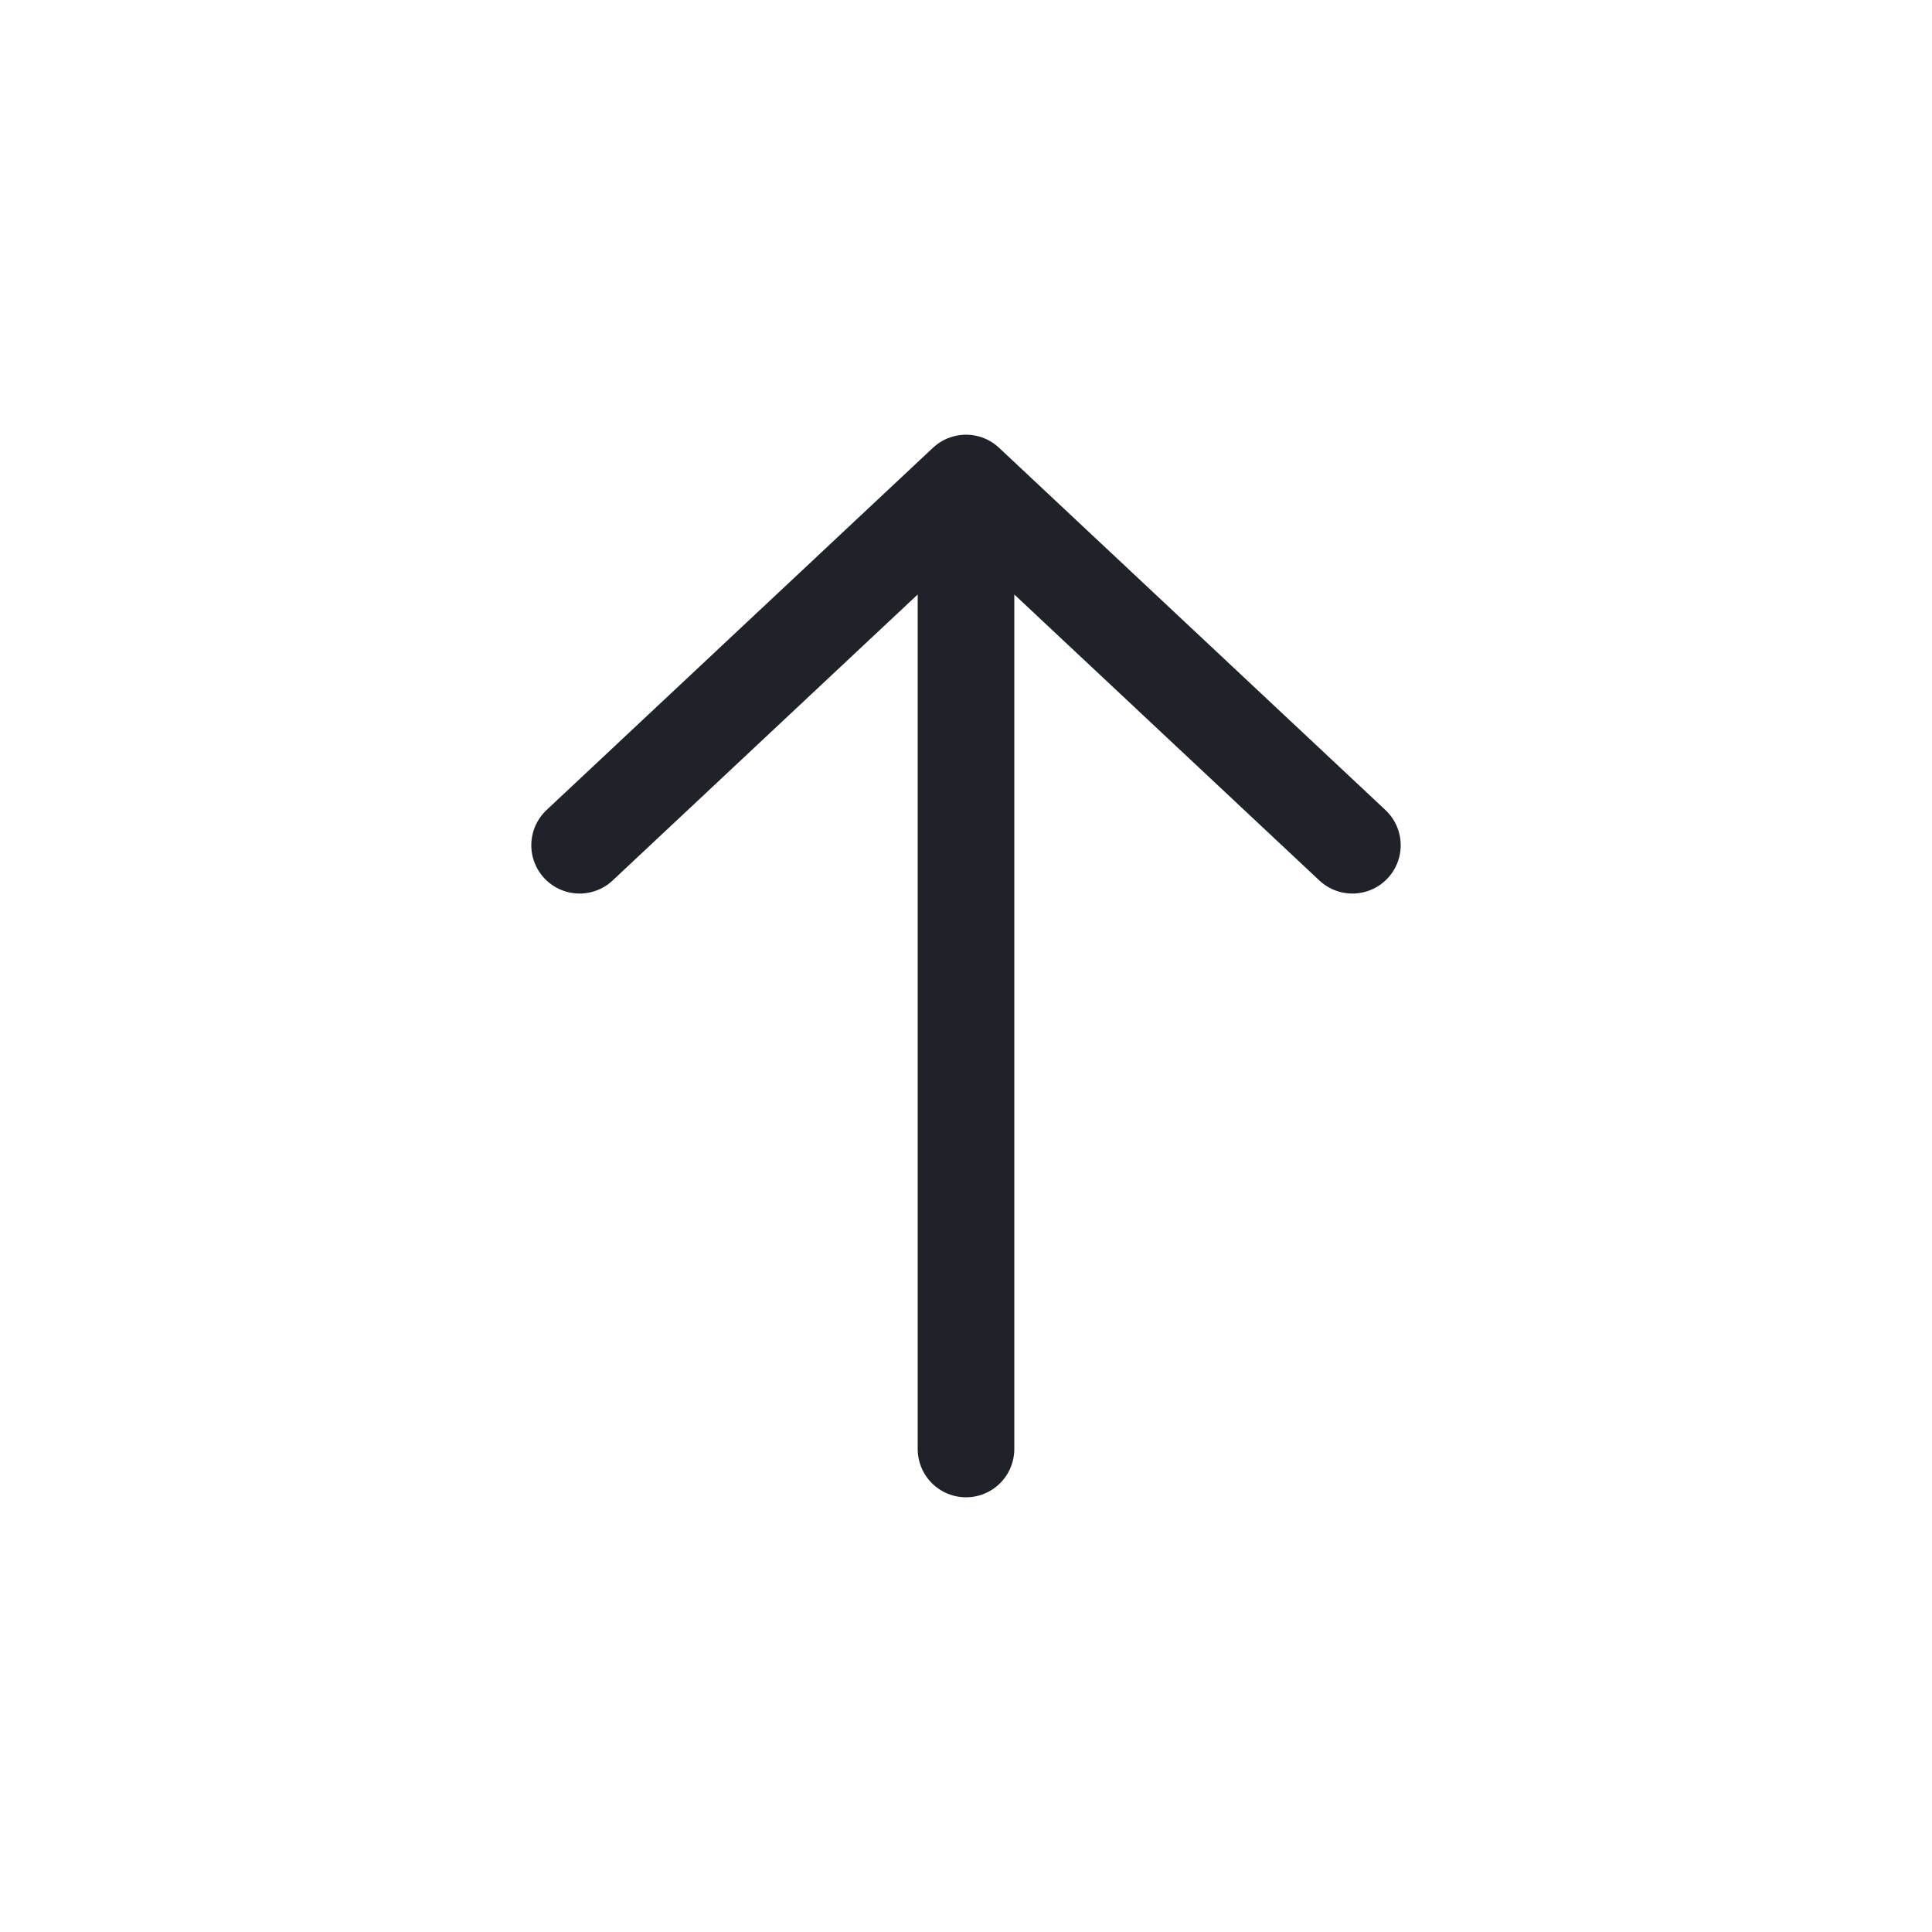 <svg width="20" height="20" viewBox="0 0 20 20" fill="none" xmlns="http://www.w3.org/2000/svg">
<path d="M10 15V5M10 5L14 8.75M10 5L6 8.75" stroke="#1F2329" stroke-linecap="round" stroke-linejoin="round"/>
</svg>

